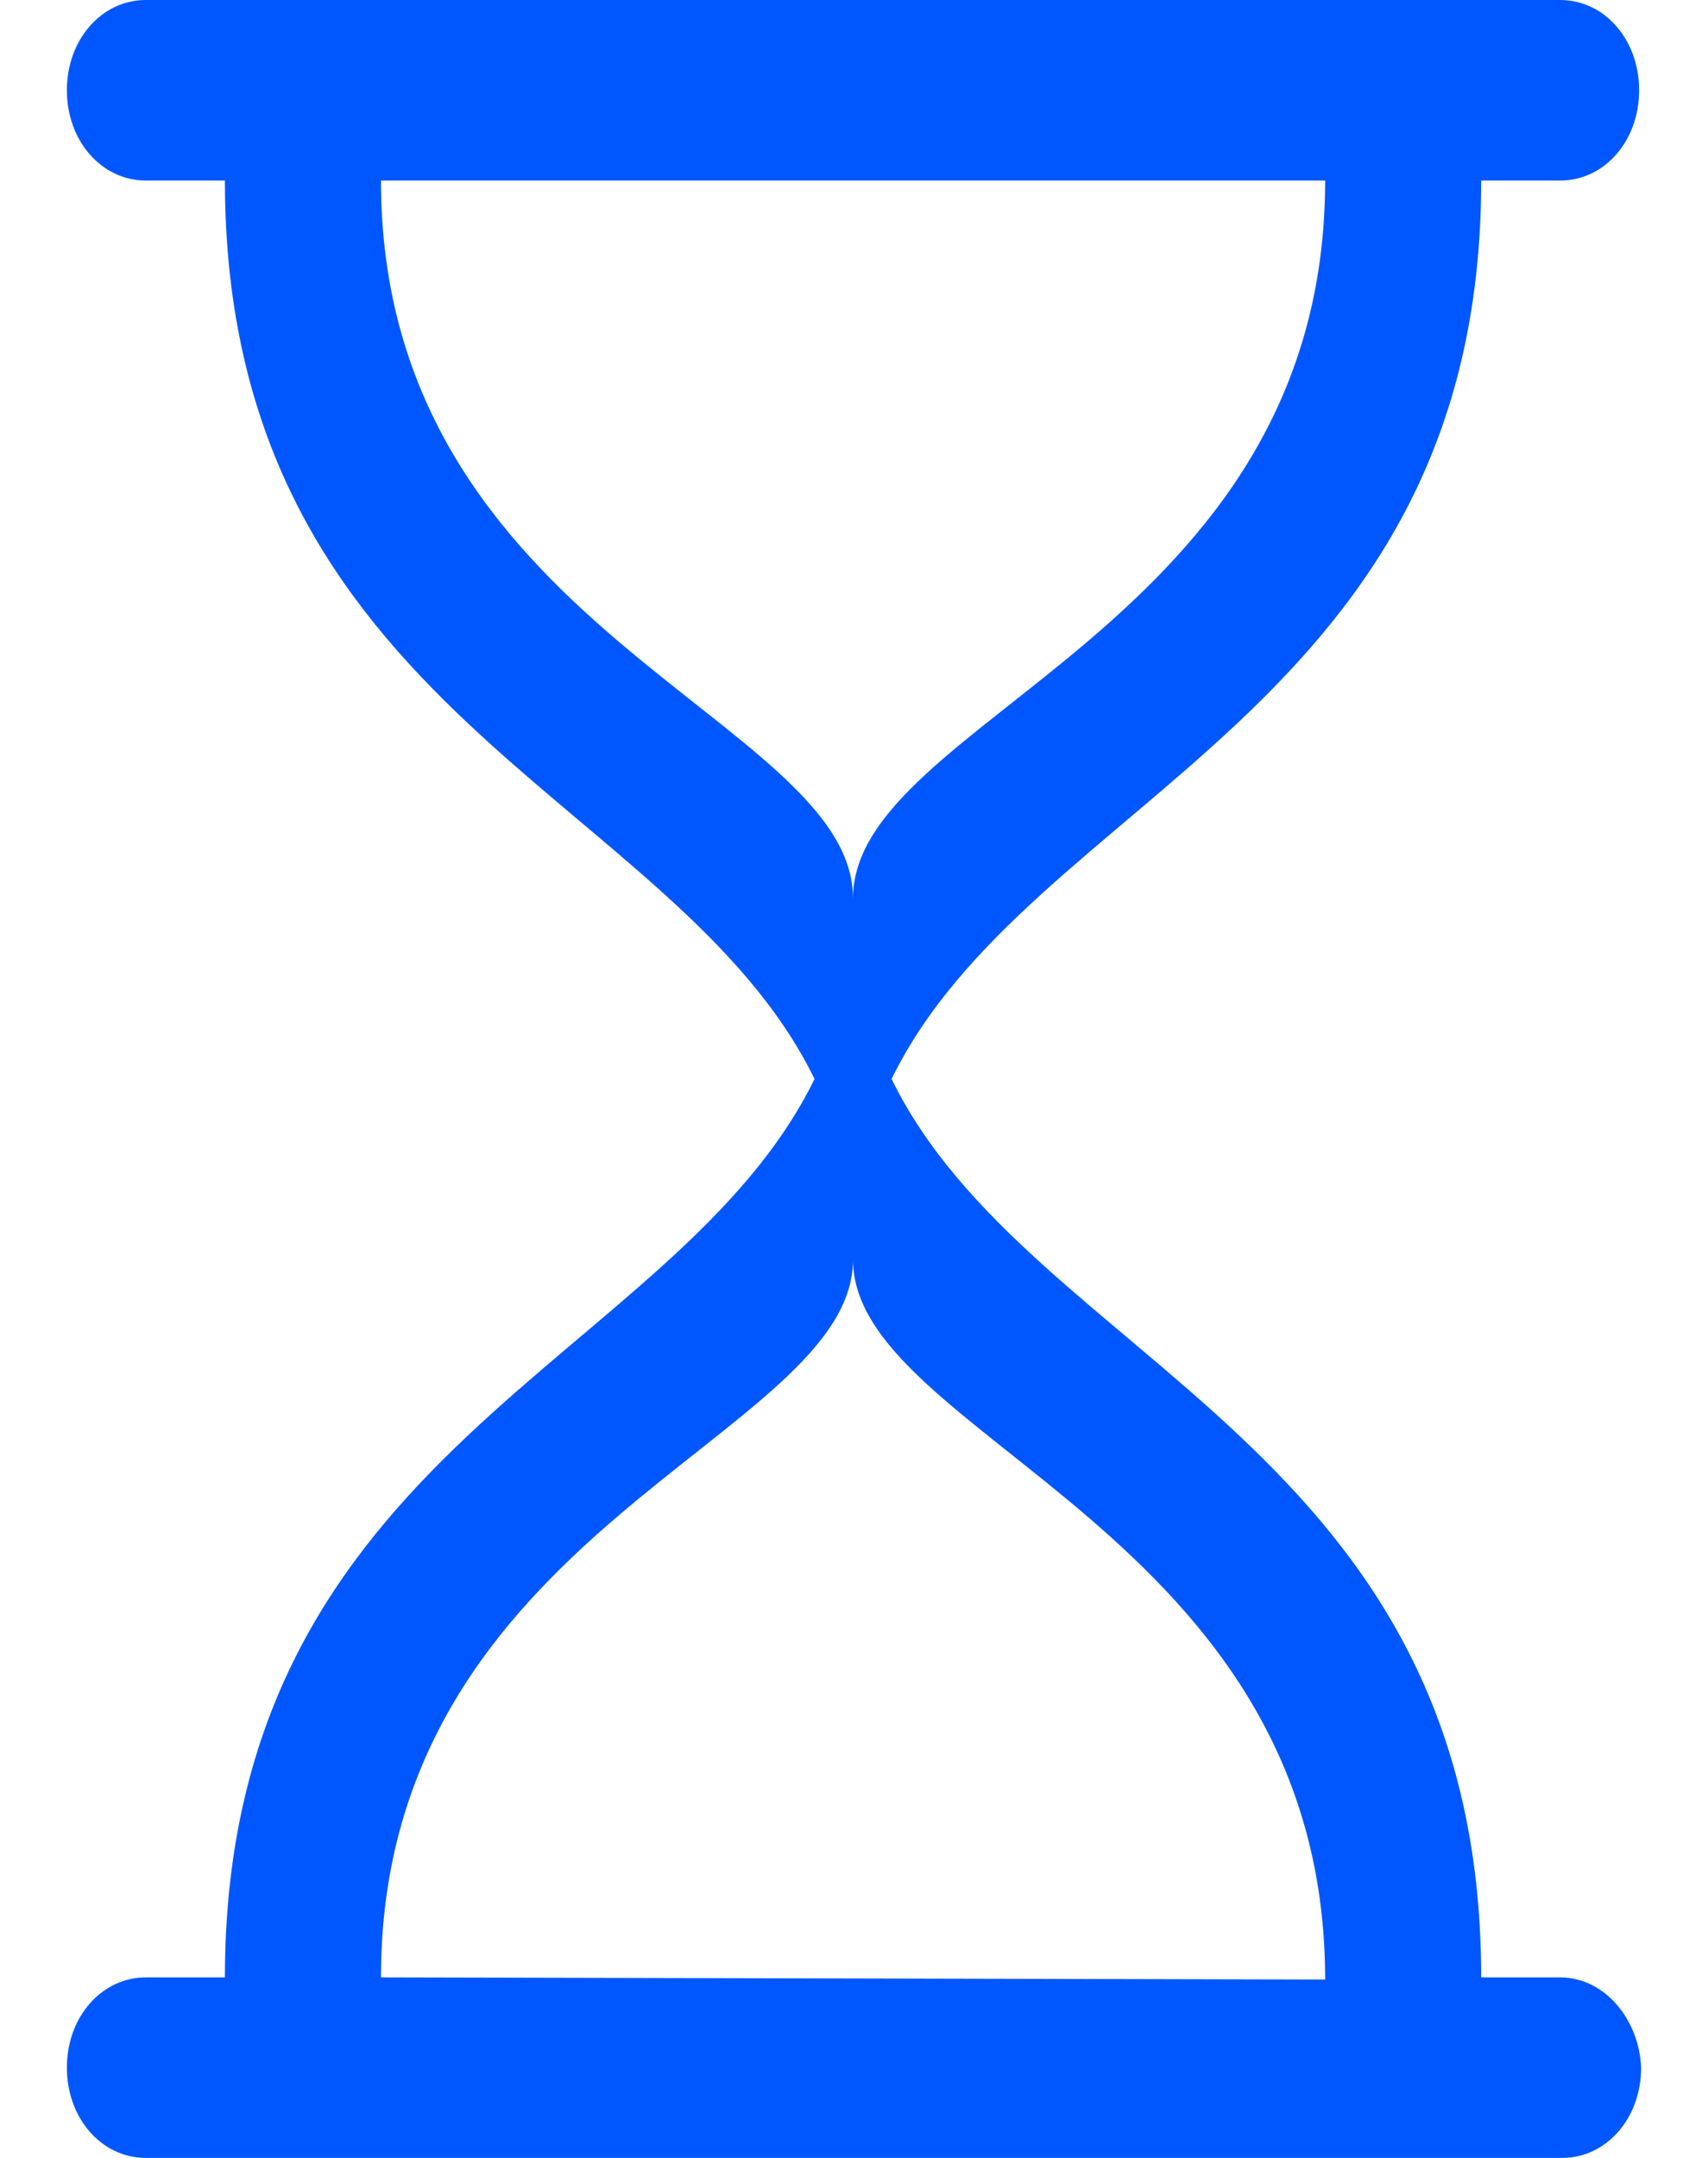 <svg width="19" height="24" viewBox="0 0 19 24" fill="none" xmlns="http://www.w3.org/2000/svg">
<path d="M17.355 21.992H16.477C16.477 16.065 11.461 15.159 9.918 12C11.461 8.841 16.477 7.91 16.477 2.008H17.355C17.849 2.008 18.234 1.567 18.234 1.004C18.234 0.441 17.849 0 17.355 0H1.623C1.13 0 0.744 0.441 0.744 1.004C0.744 1.567 1.13 2.008 1.623 2.008H2.502C2.502 7.935 7.517 8.841 9.061 12C7.517 15.159 2.502 16.09 2.502 21.992H1.623C1.13 21.992 0.744 22.433 0.744 22.996C0.744 23.559 1.13 24 1.623 24H17.377C17.87 24 18.256 23.559 18.256 22.996C18.234 22.457 17.848 21.992 17.355 21.992H17.355ZM4.238 2.008H14.741C14.741 7.004 9.489 7.984 9.489 9.992C9.489 7.984 4.238 7.004 4.238 2.008ZM4.238 21.992C4.238 16.996 9.489 15.992 9.489 14.008C9.489 15.992 14.741 17.02 14.741 22.016L4.238 21.992Z" fill="#0057FF"/>
</svg>
